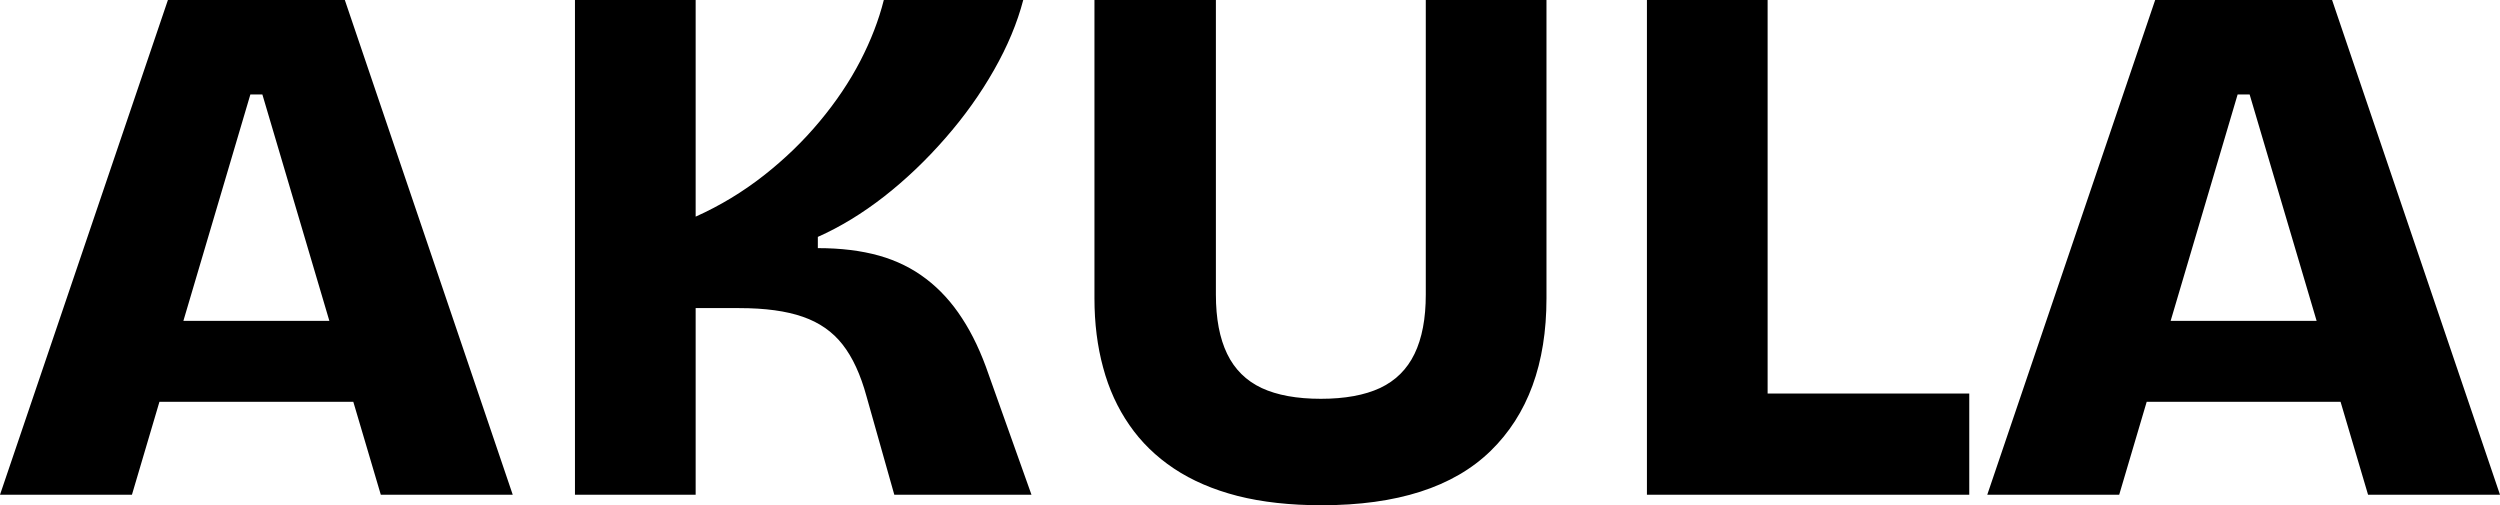<svg xmlns="http://www.w3.org/2000/svg" viewBox="0 13.5 166.75 33.7" data-asc="0.93" width="166.75" height="33.7"><defs/><g fill="#000000"><g transform="translate(0, 0)"><path d="M0 46.50L11.20 13.50L23.00 13.50L34.20 46.50L25.40 46.50L17.50 19.80L16.70 19.80L8.80 46.50L0 46.50M6.65 40.30L6.65 34.90L28.75 34.90L28.75 40.30L6.65 40.30ZM38.35 46.50L38.35 13.50L46.40 13.50L46.40 27.95Q48.85 26.85 50.95 25.20Q53.05 23.55 54.67 21.60Q56.30 19.65 57.38 17.57Q58.45 15.50 58.95 13.50L68.25 13.50Q67.65 15.80 66.30 18.17Q64.95 20.55 63.05 22.72Q61.15 24.90 58.98 26.60Q56.80 28.30 54.55 29.30L54.55 30.05Q56.85 30.05 58.63 30.55Q60.40 31.05 61.77 32.10Q63.15 33.15 64.17 34.73Q65.20 36.30 65.95 38.50L68.80 46.50L59.65 46.50L57.80 39.95Q57.20 37.75 56.20 36.48Q55.20 35.20 53.55 34.63Q51.90 34.05 49.30 34.05L46.40 34.05L46.40 46.50L38.35 46.50ZM88.15 47.20Q85 47.20 82.55 46.58Q80.10 45.95 78.30 44.75Q76.50 43.55 75.33 41.85Q74.15 40.15 73.58 38.02Q73 35.90 73 33.40L73 13.50L81.10 13.50L81.10 33.15Q81.10 35.55 81.85 37.10Q82.60 38.65 84.15 39.38Q85.70 40.10 88.10 40.10Q90.50 40.10 92.05 39.38Q93.60 38.65 94.35 37.10Q95.10 35.55 95.10 33.15L95.10 13.50L103.15 13.50L103.15 33.40Q103.15 39.95 99.42 43.58Q95.70 47.20 88.15 47.20ZM109.85 46.50L109.85 13.50L117.90 13.50L117.90 46.50L109.85 46.50M111.30 46.50L111.30 39.75L131.35 39.75L131.35 46.50L111.30 46.50ZM132.55 46.50L143.75 13.50L155.55 13.50L166.75 46.50L157.95 46.50L150.05 19.80L149.25 19.80L141.35 46.50L132.55 46.50M139.20 40.30L139.20 34.90L161.30 34.90L161.30 40.30L139.20 40.30Z"/></g></g></svg>